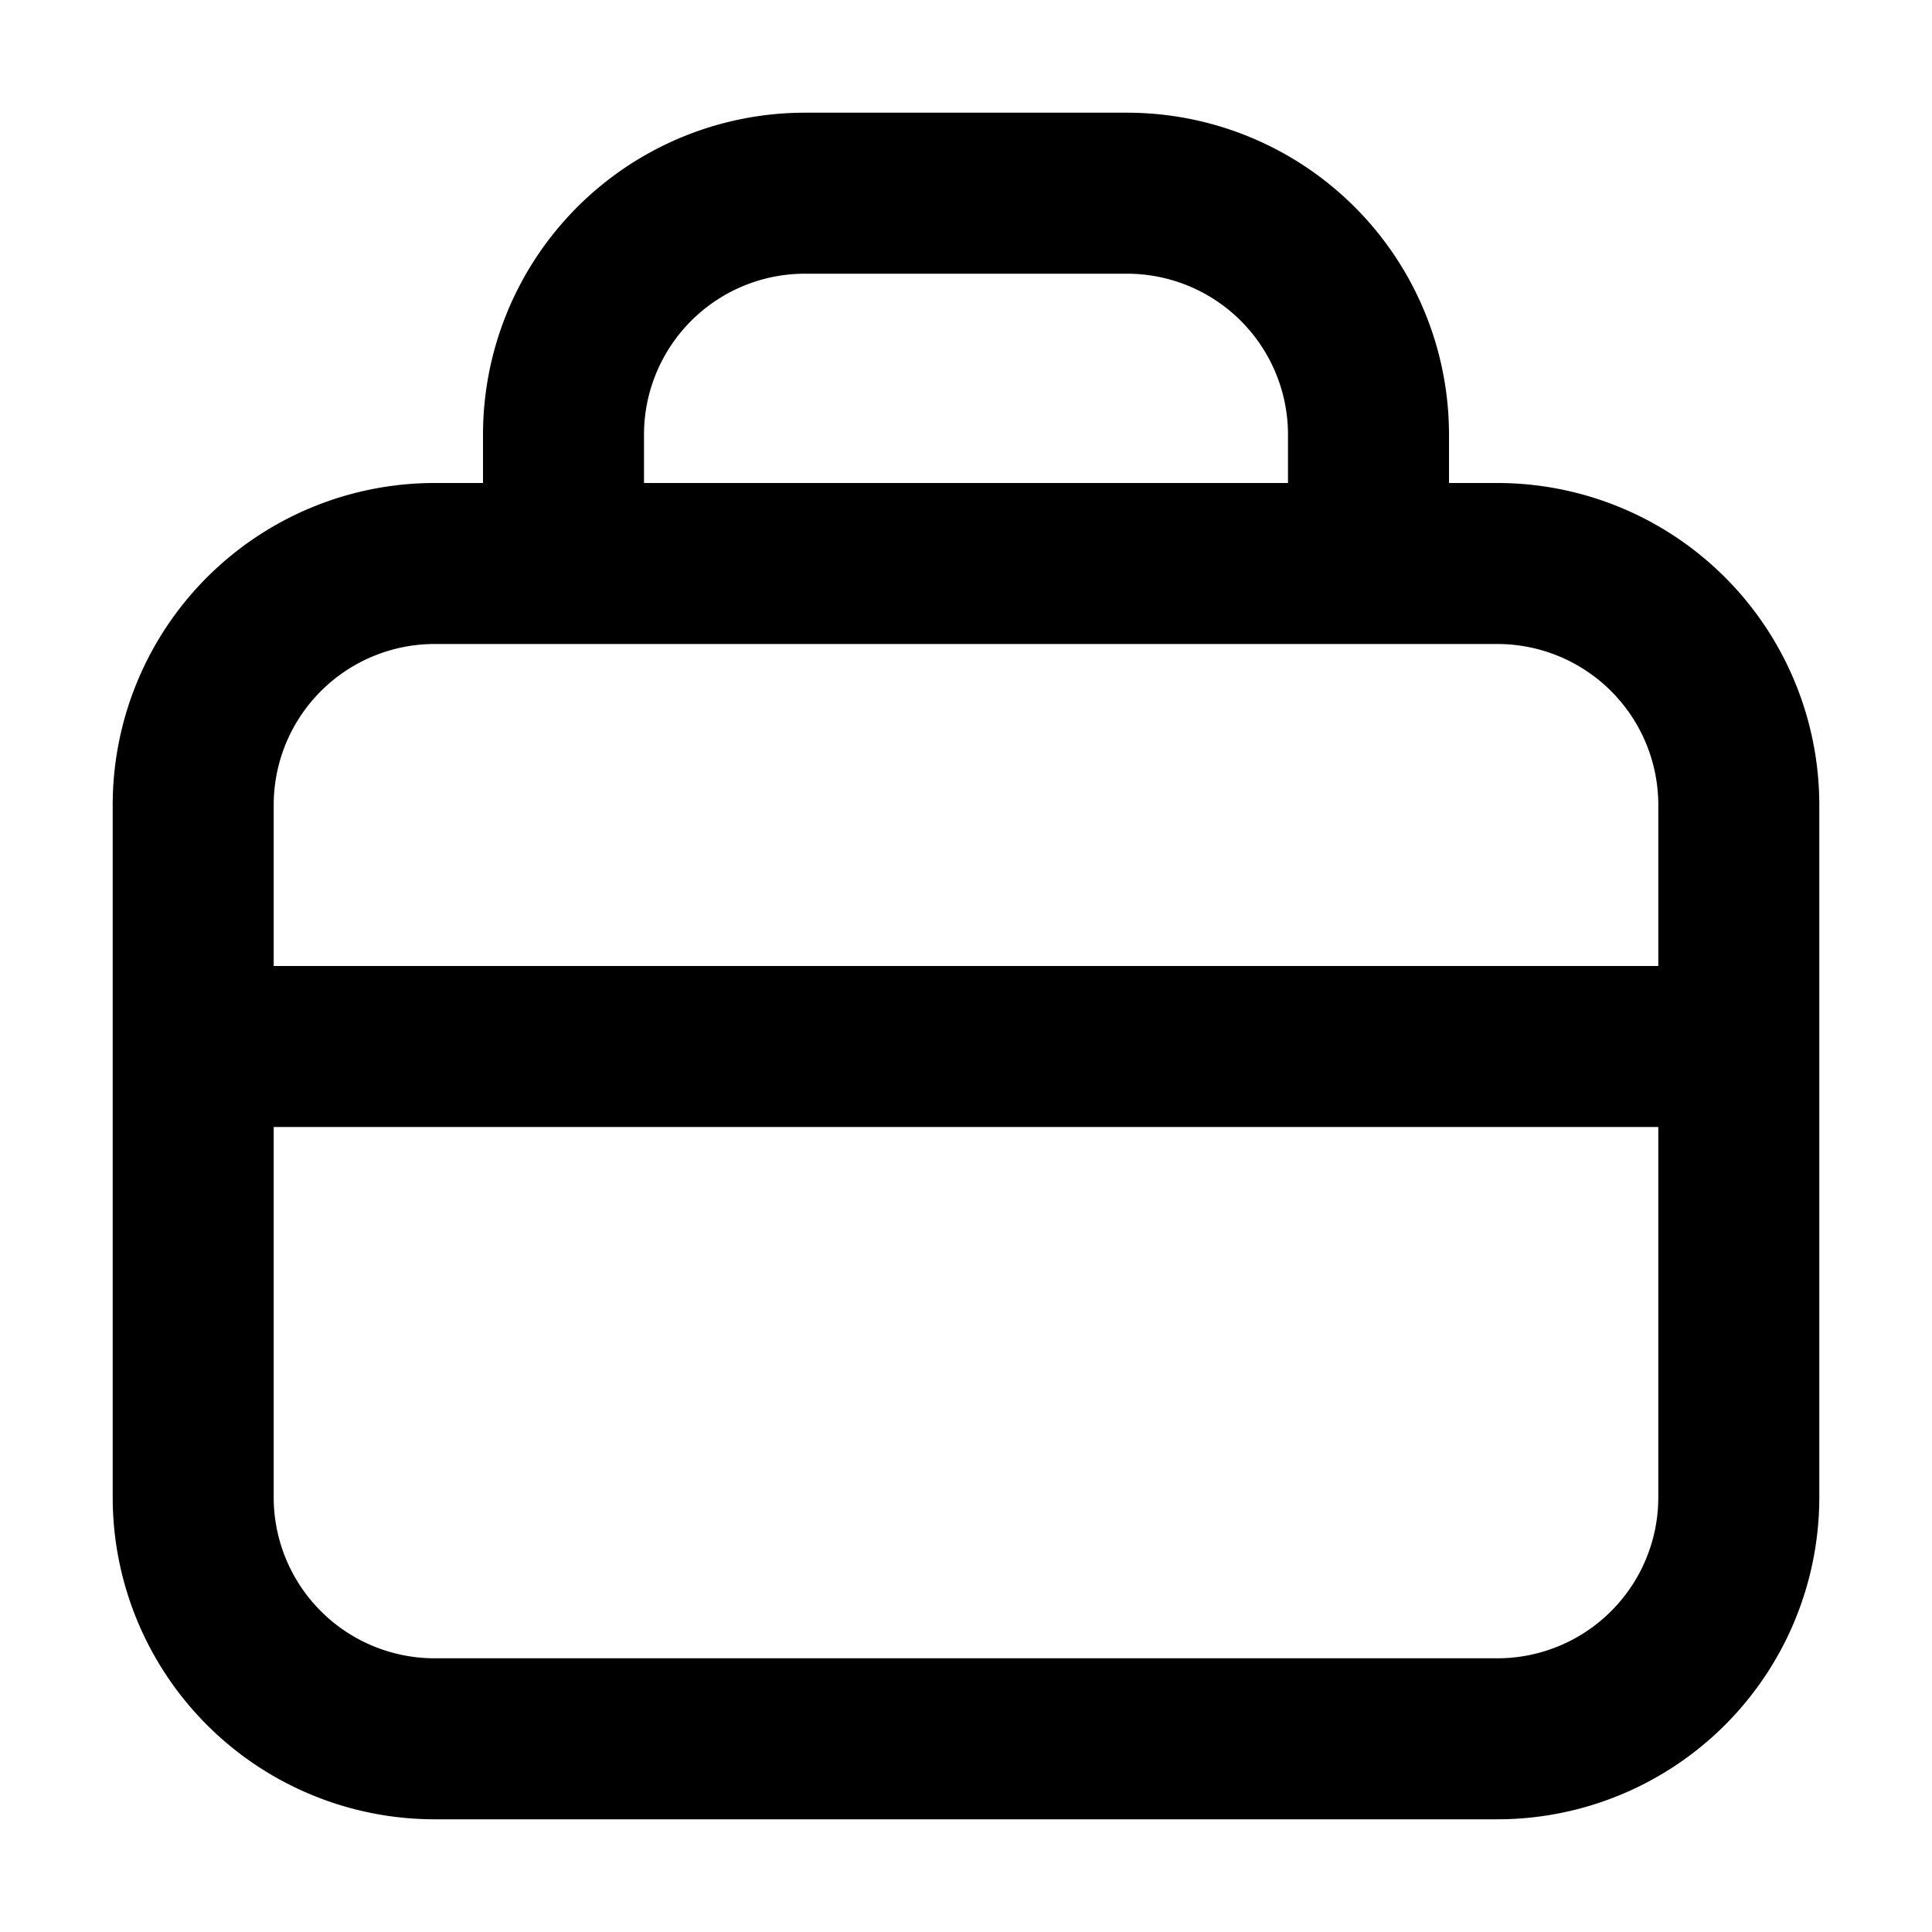 <svg width="24" height="24" viewBox="0 0 24 24" fill="none" xmlns="http://www.w3.org/2000/svg"><path fill-rule="evenodd" clip-rule="evenodd" d="M6 5.4V6h-.6a4 4 0 0 0-4 4v8.6a4 4 0 0 0 4 4h13.2a4 4 0 0 0 4-4V10a4 4 0 0 0-4-4H18v-.6a4 4 0 0 0-4-4h-4a4 4 0 0 0-4 4zm4-2a2 2 0 0 0-2 2V6h8v-.6a2 2 0 0 0-2-2h-4zM5.4 8a2 2 0 0 0-2 2v2h17.2v-2a2 2 0 0 0-2-2H5.4zm15.2 6H3.4v4.6a2 2 0 0 0 2 2h13.2a2 2 0 0 0 2-2V14z" fill="currentColor"/></svg>